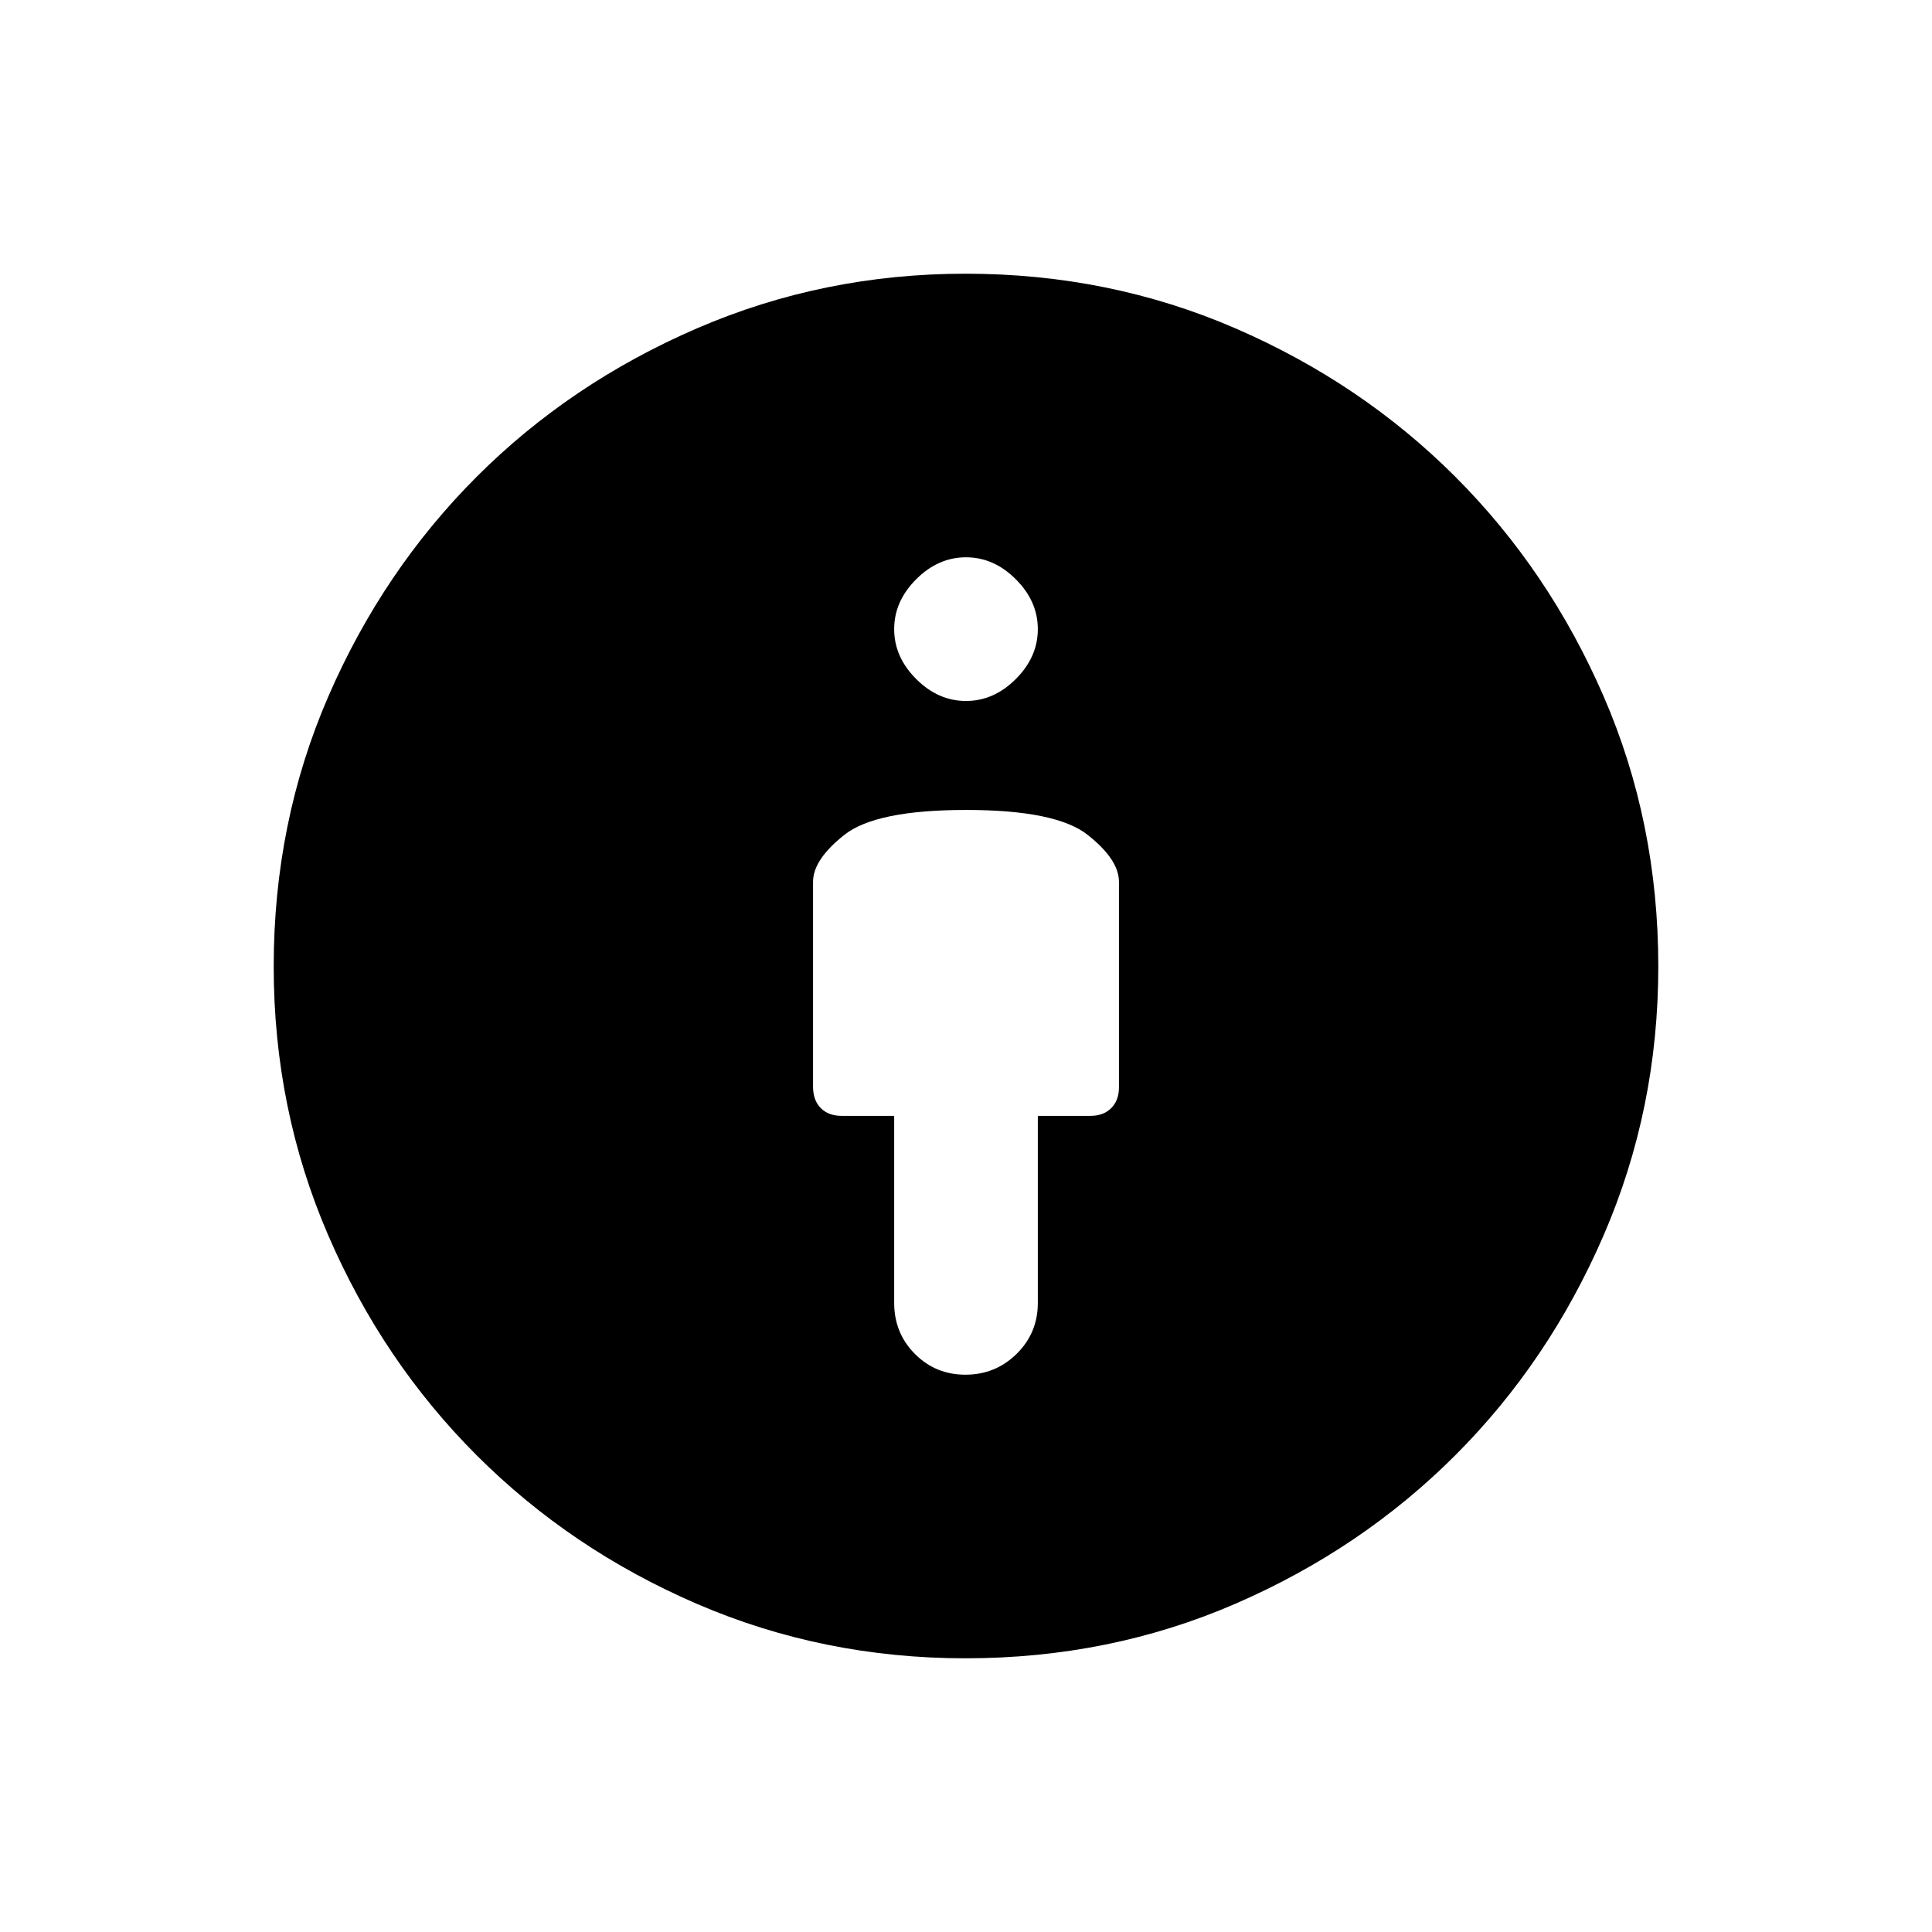 <svg xmlns="http://www.w3.org/2000/svg" height="20" viewBox="0 -960 960 960" width="20"><path d="M480-557.54q-44.69 0-60.35 12.31Q404-532.92 404-521.85v101.8q0 6.82 3.85 10.67 3.84 3.84 10.3 3.84h26.16v92.92q0 15 10.27 25.35 10.28 10.35 25.16 10.35t25.41-10.35q10.54-10.35 10.54-25.35v-92.92h26.16q6.46 0 10.3-3.84 3.85-3.85 3.85-10.31v-102.16q0-11.07-15.65-23.38-15.66-12.31-60.35-12.31ZM479.76-136q-70.79 0-133.45-27.04-62.66-27.04-109.45-73.82-46.78-46.79-73.82-109.45Q136-408.97 136-479.76q0-71.64 27.16-134.23 27.17-62.58 73.72-109.13t109.41-73.72Q409.14-824 479.75-824q71.47 0 134.15 27.16 62.67 27.17 109.22 73.72t73.72 109.13Q824-551.4 824-479.76q0 70.79-27.16 133.56-27.17 62.77-73.72 109.32-46.55 46.55-109.13 73.72Q551.4-136 479.76-136Zm.24-475.69q13.85 0 24.77-10.93 10.92-10.92 10.92-24.76 0-13.85-10.92-24.77-10.92-10.93-24.77-10.93t-24.77 10.93q-10.92 10.92-10.92 24.77 0 13.84 10.92 24.76 10.92 10.93 24.77 10.93Z"/></svg>